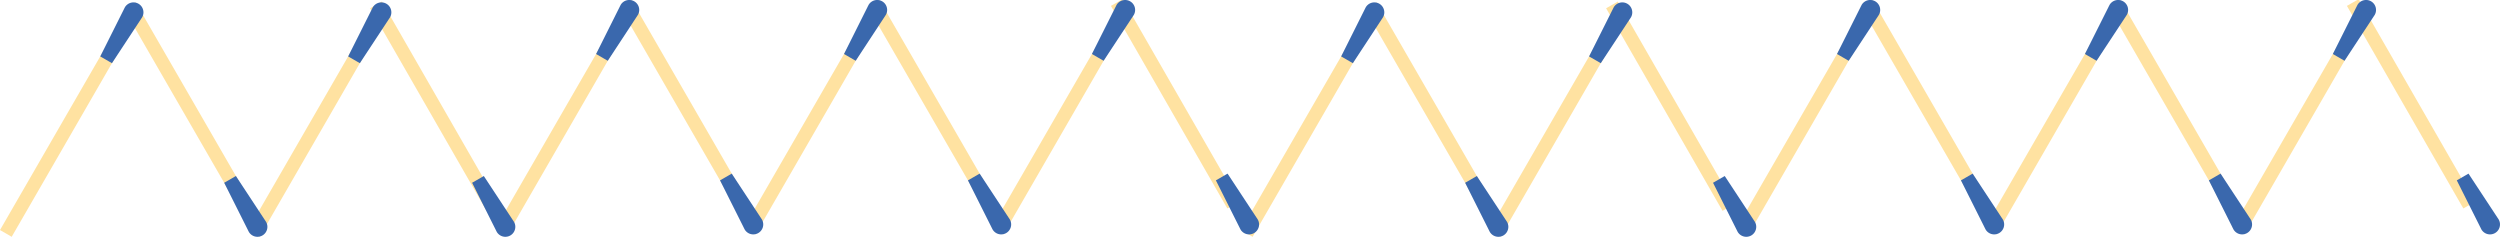 <svg id="Layer_1" data-name="Layer 1" xmlns="http://www.w3.org/2000/svg" viewBox="0 0 2545.83 241.14"><defs><style>.cls-1{fill:#ffe2a1;}.cls-2{fill:#3a68ad;}</style></defs><title>Fosforos_V_5g</title><rect class="cls-1" x="2458.11" y="-12.45" width="13.75" height="237.11" transform="matrix(-0.87, 0.5, -0.5, -0.87, 4652.79, -1034.49)"/><path class="cls-2" d="M2501.83,183.67l11.91-6.87,30.72,46.67a10.14,10.14,0,0,1-3.71,13.86h0a10.14,10.14,0,0,1-13.86-3.71Z"/><rect class="cls-1" x="2331.88" y="14.03" width="13.75" height="237.11" transform="translate(379.63 -1151.61) rotate(30)"/><path class="cls-2" d="M2387.5,61.9,2375.6,55l25.05-49.94a10.15,10.15,0,0,1,13.87-3.72h0a10.15,10.15,0,0,1,3.71,13.86Z"/><rect class="cls-1" x="2205.65" y="-12.45" width="13.75" height="237.11" transform="translate(4181.68 -908.26) rotate(150)"/><path class="cls-2" d="M2249.37,183.67l11.9-6.87L2292,223.47a10.15,10.15,0,0,1-3.71,13.86h0a10.15,10.15,0,0,1-13.87-3.71Z"/><rect class="cls-1" x="2079.42" y="14.03" width="13.75" height="237.11" transform="translate(345.8 -1025.38) rotate(30)"/><path class="cls-2" d="M2135,61.9,2123.13,55l25.06-49.94a10.14,10.14,0,0,1,13.86-3.72h0a10.14,10.14,0,0,1,3.72,13.86Z"/><rect class="cls-1" x="1953.19" y="-12.45" width="13.75" height="237.11" transform="translate(3710.58 -782.03) rotate(150)"/><path class="cls-2" d="M1996.9,183.67l11.91-6.87,30.73,46.67a10.14,10.14,0,0,1-3.72,13.86h0a10.14,10.14,0,0,1-13.86-3.71Z"/><rect class="cls-1" x="1826.95" y="14.03" width="13.75" height="237.11" transform="translate(311.98 -899.15) rotate(30)"/><path class="cls-2" d="M1882.58,61.9,1870.67,55l25.06-49.94a10.14,10.14,0,0,1,13.86-3.72h0a10.14,10.14,0,0,1,3.71,13.86Z"/><rect class="cls-1" x="1700.72" y="-10" width="13.75" height="237.11" transform="matrix(-0.87, 0.5, -0.5, -0.87, 3240.7, -651.23)"/><path class="cls-2" d="M1744.44,186.12l11.91-6.88,30.72,46.67a10.16,10.16,0,0,1-3.71,13.87h0a10.16,10.16,0,0,1-13.87-3.72Z"/><rect class="cls-1" x="1574.49" y="16.47" width="13.75" height="237.11" transform="translate(279.38 -772.59) rotate(30)"/><path class="cls-2" d="M1630.11,64.34l-11.91-6.88,25.06-49.94a10.15,10.15,0,0,1,13.86-3.72h0a10.16,10.16,0,0,1,3.72,13.87Z"/><rect class="cls-1" x="1448.26" y="-10" width="13.75" height="237.11" transform="translate(2769.59 -525) rotate(150)"/><path class="cls-2" d="M1492,186.12l11.91-6.88,30.73,46.67a10.16,10.16,0,0,1-3.72,13.87h0a10.14,10.14,0,0,1-13.86-3.72Z"/><rect class="cls-1" x="1322.02" y="16.47" width="13.75" height="237.11" transform="translate(245.55 -646.36) rotate(30)"/><path class="cls-2" d="M1377.65,64.34l-11.91-6.88,25-49.94a10.16,10.16,0,0,1,13.87-3.72h0a10.16,10.16,0,0,1,3.71,13.87Z"/><rect class="cls-1" x="1194.45" y="-12.45" width="13.75" height="237.11" transform="matrix(-0.87, 0.5, -0.5, -0.87, 2294.76, -402.66)"/><path class="cls-2" d="M1238.17,183.67l11.9-6.87,30.73,46.67a10.15,10.15,0,0,1-3.71,13.86h0a10.15,10.15,0,0,1-13.87-3.71Z"/><rect class="cls-1" x="1068.22" y="14.03" width="13.75" height="237.11" transform="translate(210.33 -519.78) rotate(30)"/><path class="cls-2" d="M1123.84,61.9,1111.93,55,1137,5.08a10.14,10.14,0,0,1,13.86-3.72h0a10.14,10.14,0,0,1,3.72,13.86Z"/><rect class="cls-1" x="941.99" y="-12.45" width="13.75" height="237.11" transform="translate(1823.65 -276.43) rotate(150)"/><path class="cls-2" d="M985.7,183.67l11.91-6.87,30.73,46.67a10.14,10.14,0,0,1-3.72,13.86h0a10.14,10.14,0,0,1-13.86-3.71Z"/><rect class="cls-1" x="815.75" y="14.03" width="13.75" height="237.11" transform="translate(176.5 -393.55) rotate(30)"/><path class="cls-2" d="M871.38,61.9,859.47,55l25-49.94a10.16,10.16,0,0,1,13.87-3.72h0a10.15,10.15,0,0,1,3.71,13.86Z"/><rect class="cls-1" x="689.52" y="-12.45" width="13.75" height="237.11" transform="translate(1352.55 -150.19) rotate(150)"/><path class="cls-2" d="M733.24,183.67l11.91-6.87,30.72,46.67a10.14,10.14,0,0,1-3.71,13.86h0a10.14,10.14,0,0,1-13.86-3.71Z"/><rect class="cls-1" x="563.29" y="14.03" width="13.75" height="237.11" transform="translate(142.68 -267.32) rotate(30)"/><path class="cls-2" d="M618.91,61.9,607,55l25-49.94a10.14,10.14,0,0,1,13.86-3.72h0a10.14,10.14,0,0,1,3.72,13.86Z"/><rect class="cls-1" x="437.06" y="-10" width="13.75" height="237.11" transform="matrix(-0.87, 0.5, -0.5, -0.87, 882.67, -19.4)"/><path class="cls-2" d="M480.77,186.12l11.91-6.88,30.73,46.67a10.16,10.16,0,0,1-3.72,13.87h0a10.14,10.14,0,0,1-13.86-3.72Z"/><rect class="cls-1" x="310.82" y="16.47" width="13.75" height="237.11" transform="translate(110.08 -140.76) rotate(30)"/><path class="cls-2" d="M366.45,64.34l-11.91-6.88L379.6,7.52A10.15,10.15,0,0,1,393.46,3.8h0a10.15,10.15,0,0,1,3.71,13.87Z"/><rect class="cls-1" x="184.59" y="-10" width="13.75" height="237.11" transform="translate(411.56 106.83) rotate(150)"/><path class="cls-2" d="M228.31,186.12l11.91-6.88,30.72,46.67a10.16,10.16,0,0,1-3.71,13.87h0a10.16,10.16,0,0,1-13.87-3.72Z"/><rect class="cls-1" x="58.36" y="16.47" width="13.75" height="237.11" transform="translate(76.25 -14.53) rotate(30)"/><path class="cls-2" d="M114,64.34l-11.91-6.88L127.13,7.52A10.15,10.15,0,0,1,141,3.8h0a10.16,10.16,0,0,1,3.72,13.87Z"/></svg>